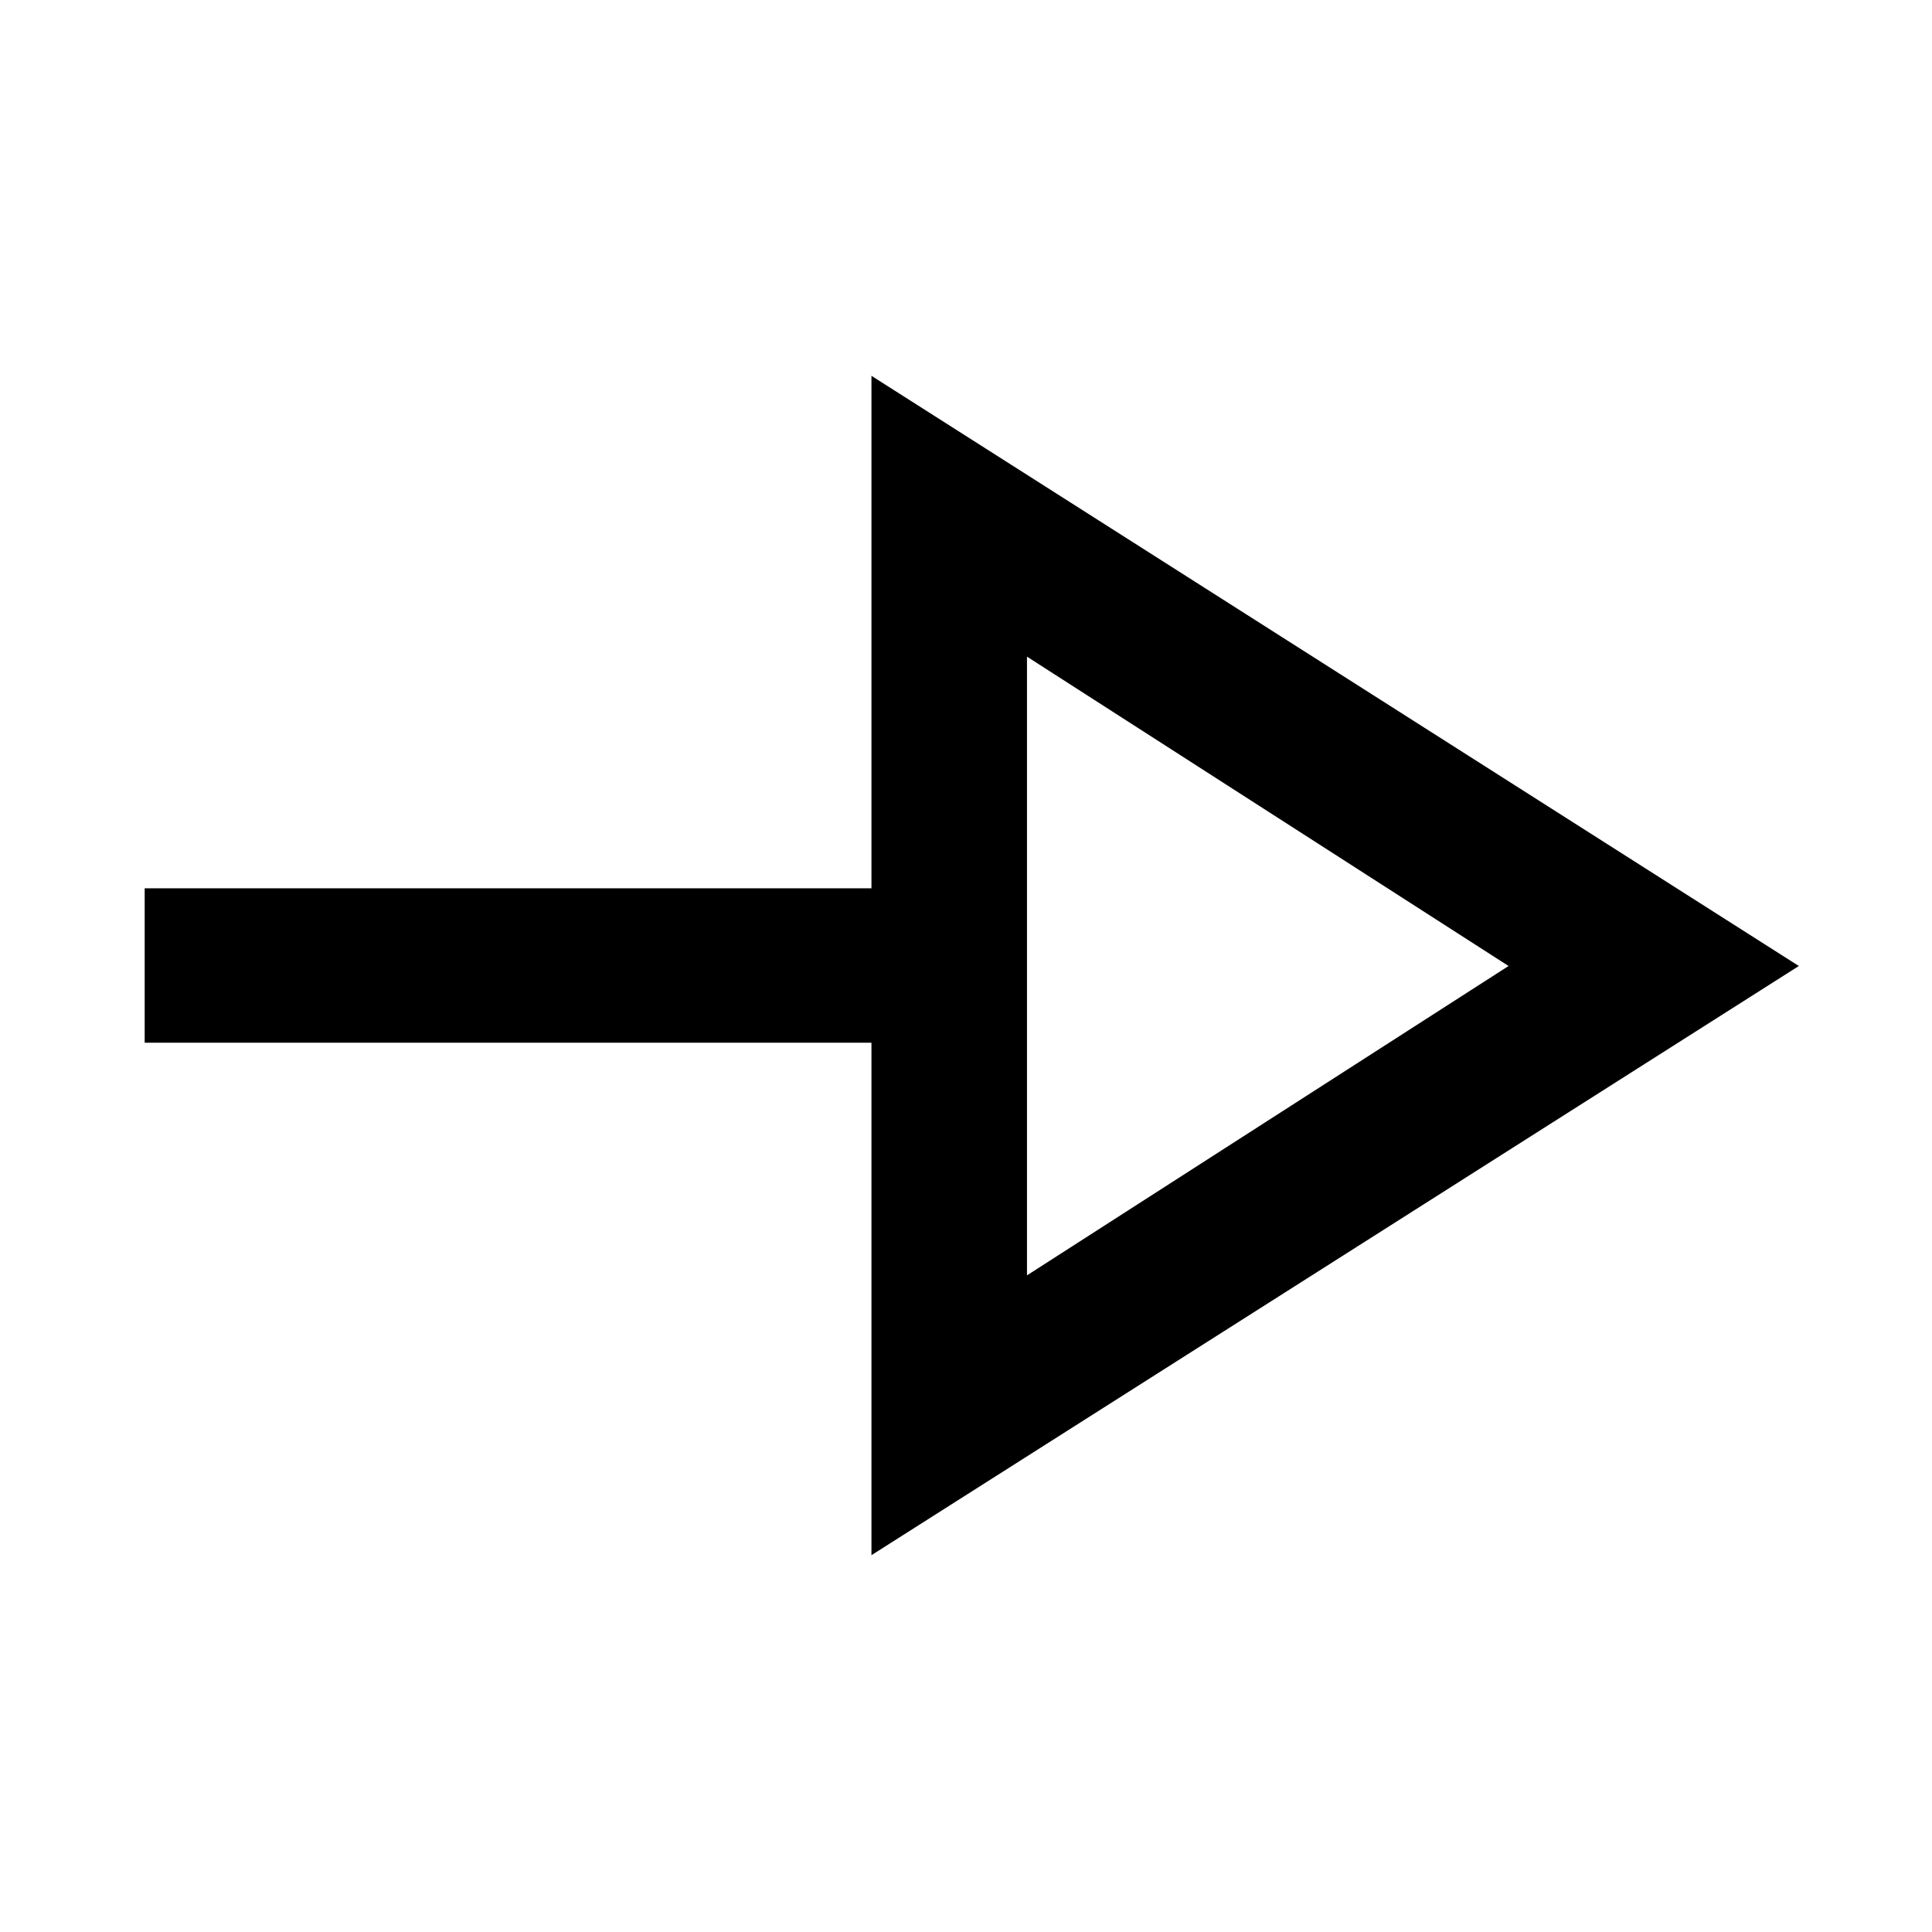 <svg xmlns="http://www.w3.org/2000/svg" height="48" viewBox="0 -960 960 960" width="48"><path d="M433.02-187.24v-254.65H71.89v-76.72h361.13v-254.65L893.83-480 433.02-187.24Zm77.28-139.04L749.59-480 510.3-633.72v307.44Zm0-153.72Z"/></svg>